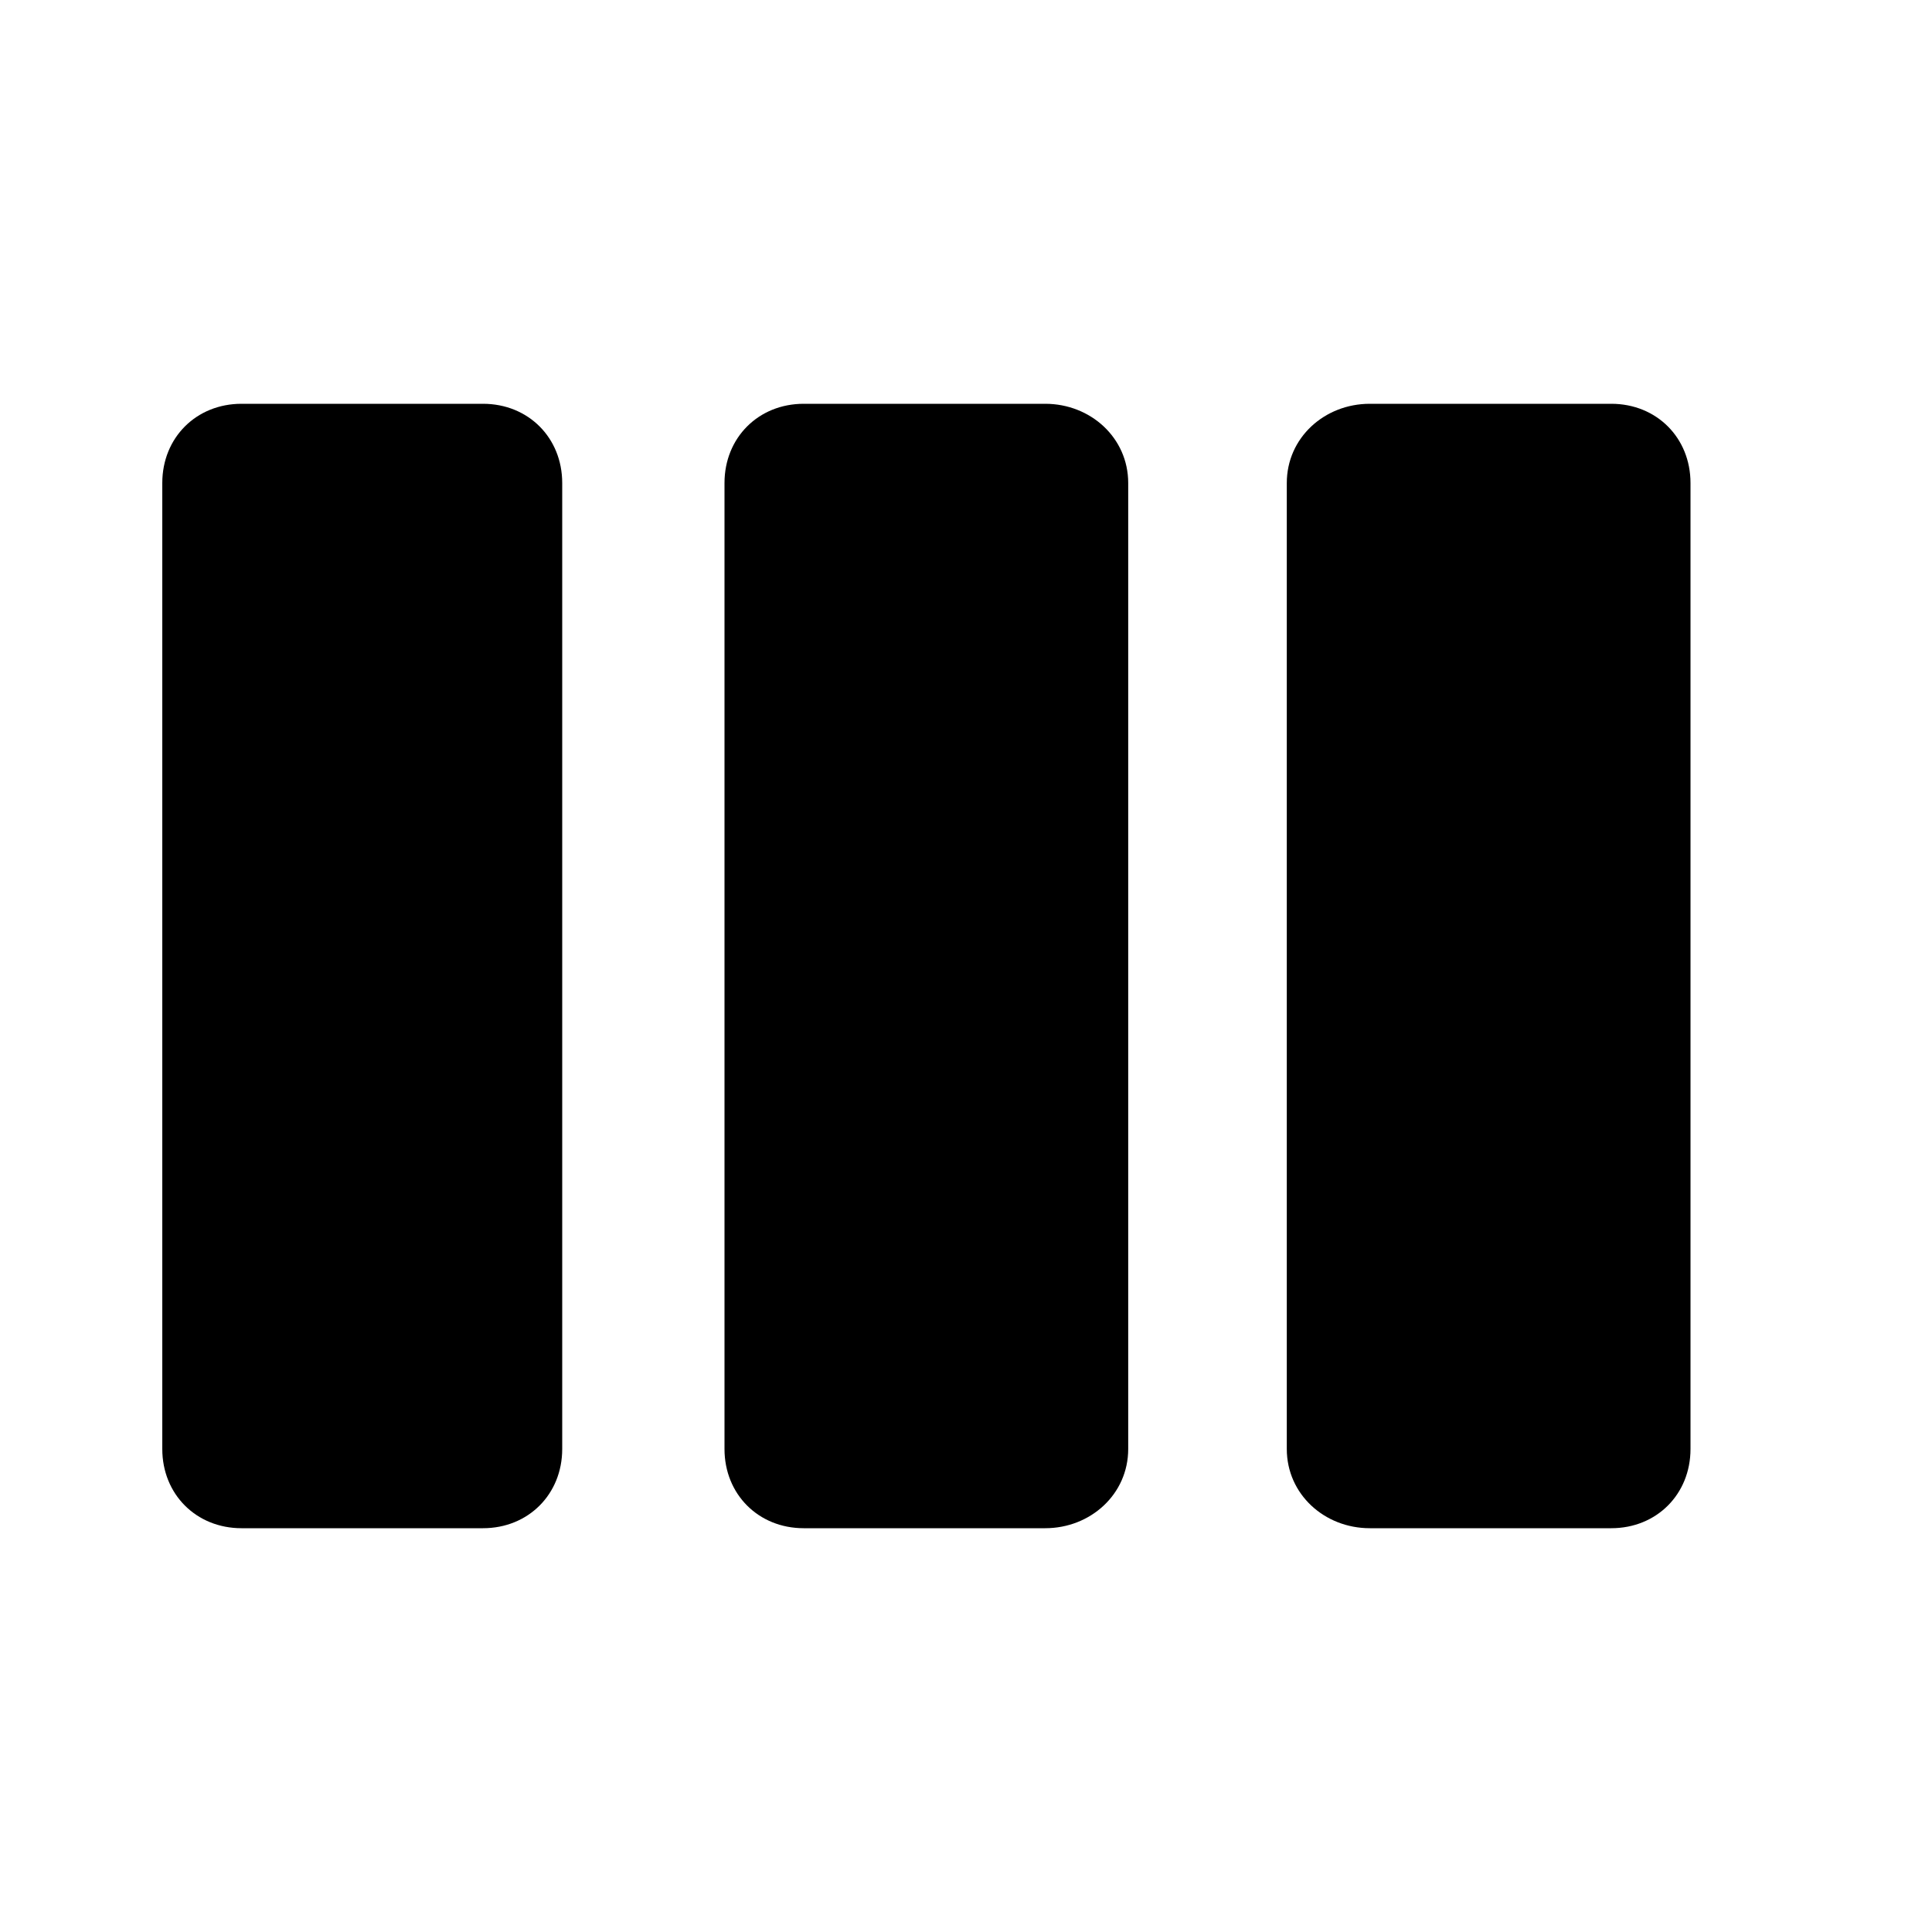 <!-- Generated by IcoMoon.io -->
<svg version="1.1" xmlns="http://www.w3.org/2000/svg" width="24" height="24" viewBox="0 0 24 24">
<title>view_week</title>
<path d="M12.984 5.016c0.563 0 1.031 0.422 1.031 0.984v12c0 0.563-0.469 0.984-1.031 0.984h-3c-0.563 0-0.984-0.422-0.984-0.984v-12c0-0.563 0.422-0.984 0.984-0.984h3zM20.016 5.016c0.563 0 0.984 0.422 0.984 0.984v12c0 0.563-0.422 0.984-0.984 0.984h-3c-0.563 0-1.031-0.422-1.031-0.984v-12c0-0.563 0.469-0.984 1.031-0.984h3zM6 5.016c0.563 0 0.984 0.422 0.984 0.984v12c0 0.563-0.422 0.984-0.984 0.984h-3c-0.563 0-0.984-0.422-0.984-0.984v-12c0-0.563 0.422-0.984 0.984-0.984h3z"></path>
</svg>

